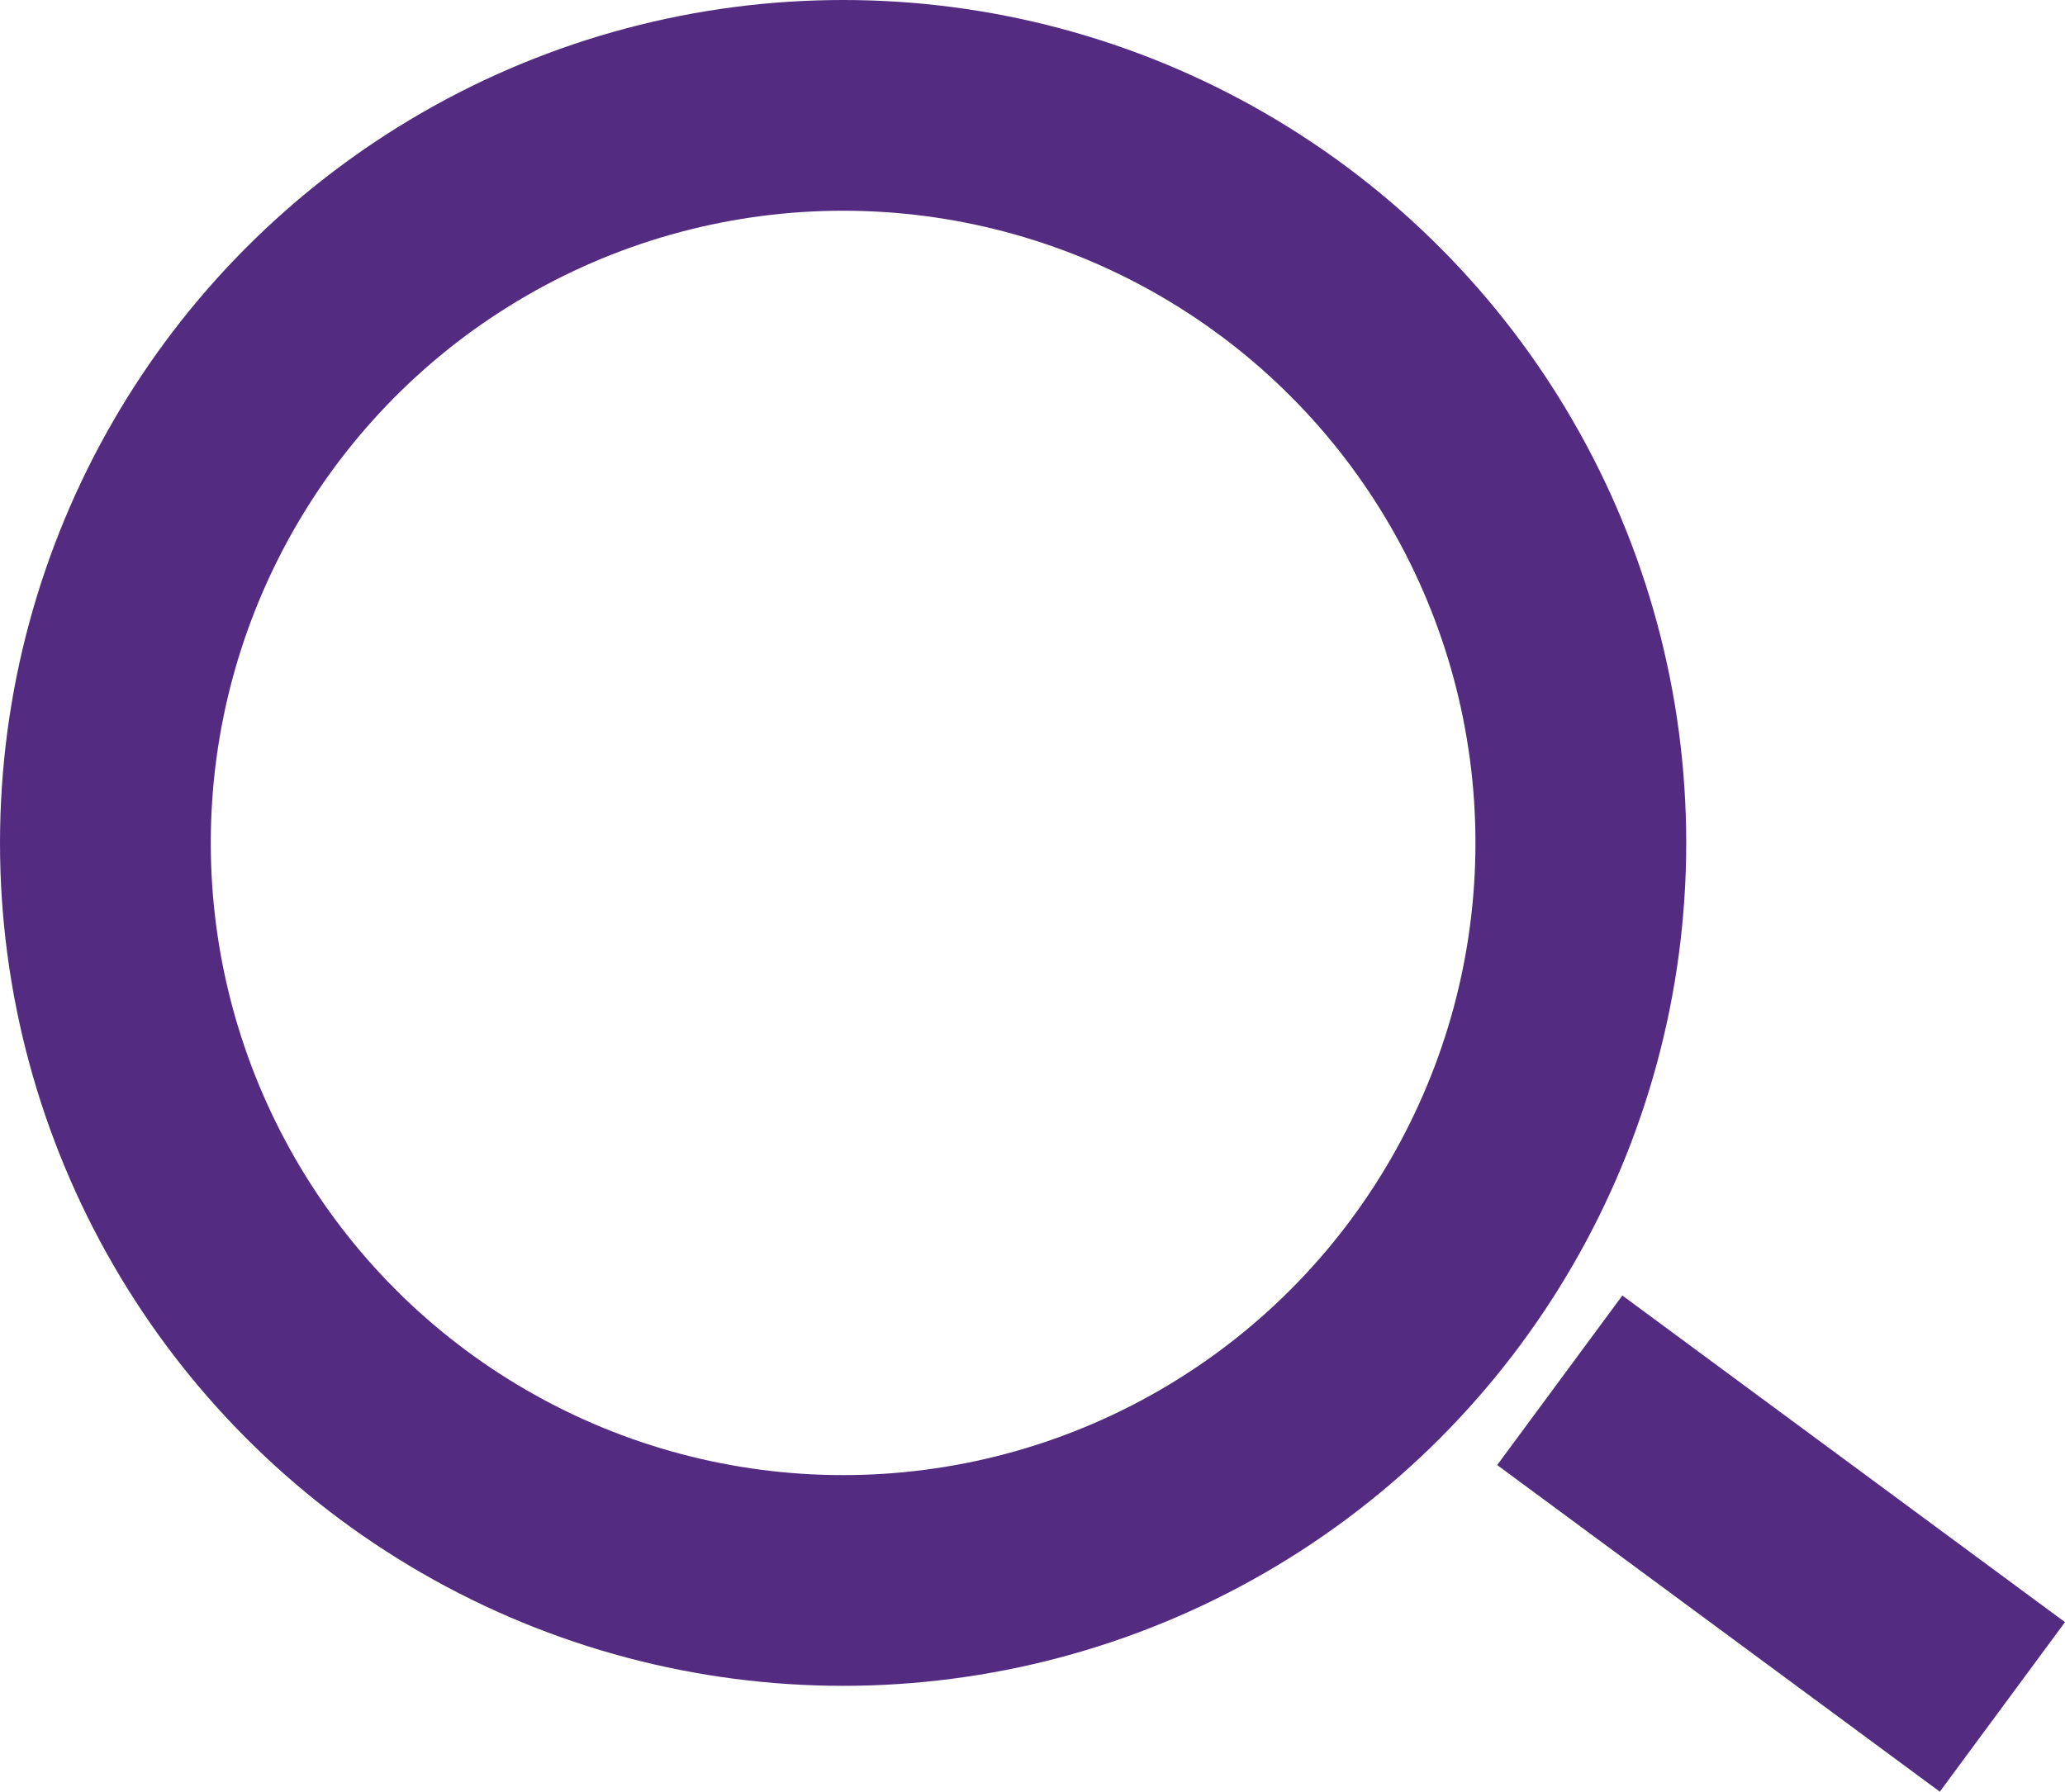 <svg xmlns="http://www.w3.org/2000/svg" viewBox="-7817.4 -3635.2 19.594 17.004">
  <defs>
    <style>
      .cls-1 {
        fill: none;
        stroke: #532c82;
        stroke-miterlimit: 10;
        stroke-width: 2px;
      }
    </style>
  </defs>
  <g id="Symbol_207" data-name="Symbol 207" transform="translate(-7843 -3717)">
    <circle id="Ellipse_161" data-name="Ellipse 161" class="cls-1" cx="7" cy="7" r="7" transform="translate(26.6 82.8)"/>
    <line id="Line_3177" data-name="Line 3177" class="cls-1" x2="4.2" y2="3.1" transform="translate(40.4 94.9)"/>
  </g>
</svg>
